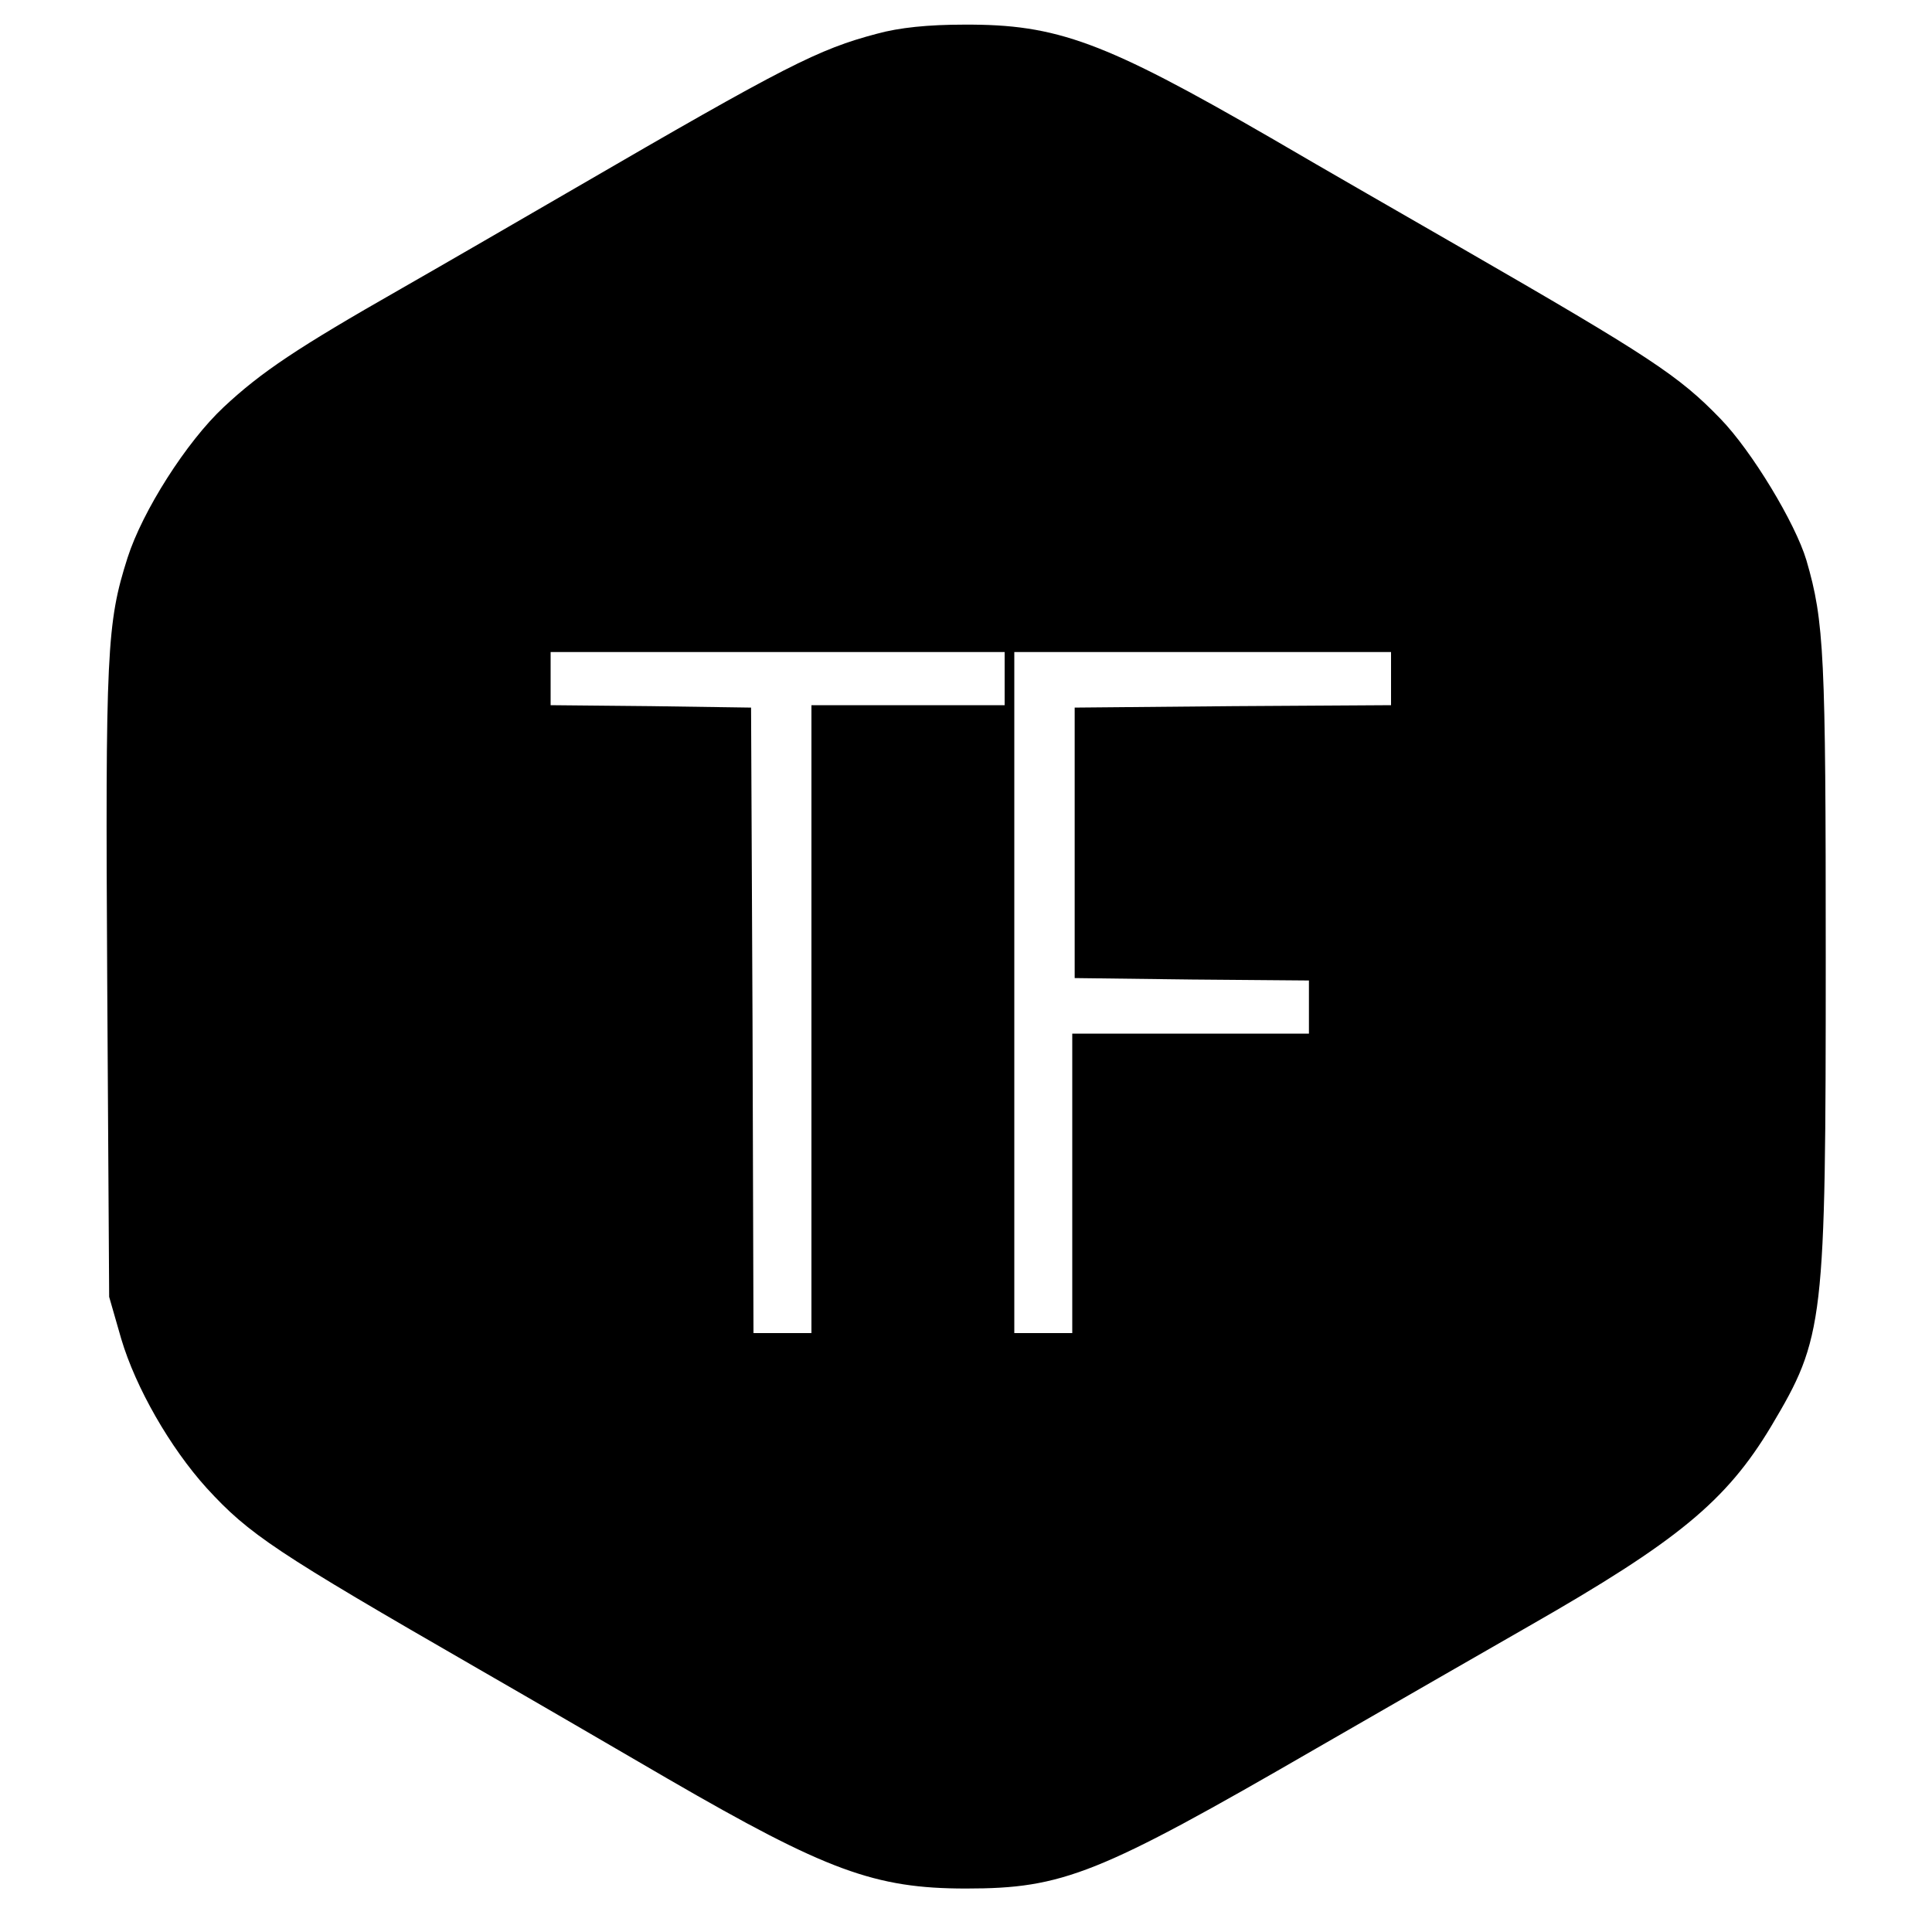 <?xml version="1.0" standalone="no"?>
<!DOCTYPE svg PUBLIC "-//W3C//DTD SVG 20010904//EN"
 "http://www.w3.org/TR/2001/REC-SVG-20010904/DTD/svg10.dtd">
<svg version="1.0" xmlns="http://www.w3.org/2000/svg"
 width="400pt" height="400pt" viewBox="0 0 400 400"
 preserveAspectRatio="xMidYMid meet">
<g transform="translate(0,400) scale(0.1,-0.1)"
fill="#000000" stroke="none">
<path d="M1815 3930 c-121 -32 -188 -66 -625 -320 -107 -62 -269 -156 -360
-208 -214 -122 -289 -172 -367 -245 -77 -72 -168 -215 -199 -312 -43 -135 -46
-193 -42 -880 l4 -650 25 -87 c30 -101 101 -225 177 -309 88 -96 142 -132 562
-374 113 -65 290 -168 393 -228 328 -190 428 -227 617 -227 201 0 274 29 725
290 165 95 363 209 440 253 308 176 409 259 502 414 110 185 113 211 113 971
0 627 -3 695 -40 822 -23 77 -113 226 -178 293 -86 89 -145 128 -537 354 -104
60 -282 162 -393 227 -346 200 -443 236 -636 235 -74 0 -134 -6 -181 -19z
m265 -1335 l0 -55 -200 0 -200 0 0 -650 0 -650 -60 0 -60 0 -2 648 -3 647
-207 3 -208 2 0 55 0 55 470 0 470 0 0 -55z m800 0 l0 -55 -327 -2 -328 -3 0
-280 0 -280 243 -3 242 -2 0 -55 0 -55 -245 0 -245 0 0 -310 0 -310 -60 0 -60
0 0 705 0 705 390 0 390 0 0 -55z"/>
</g>
</svg>
